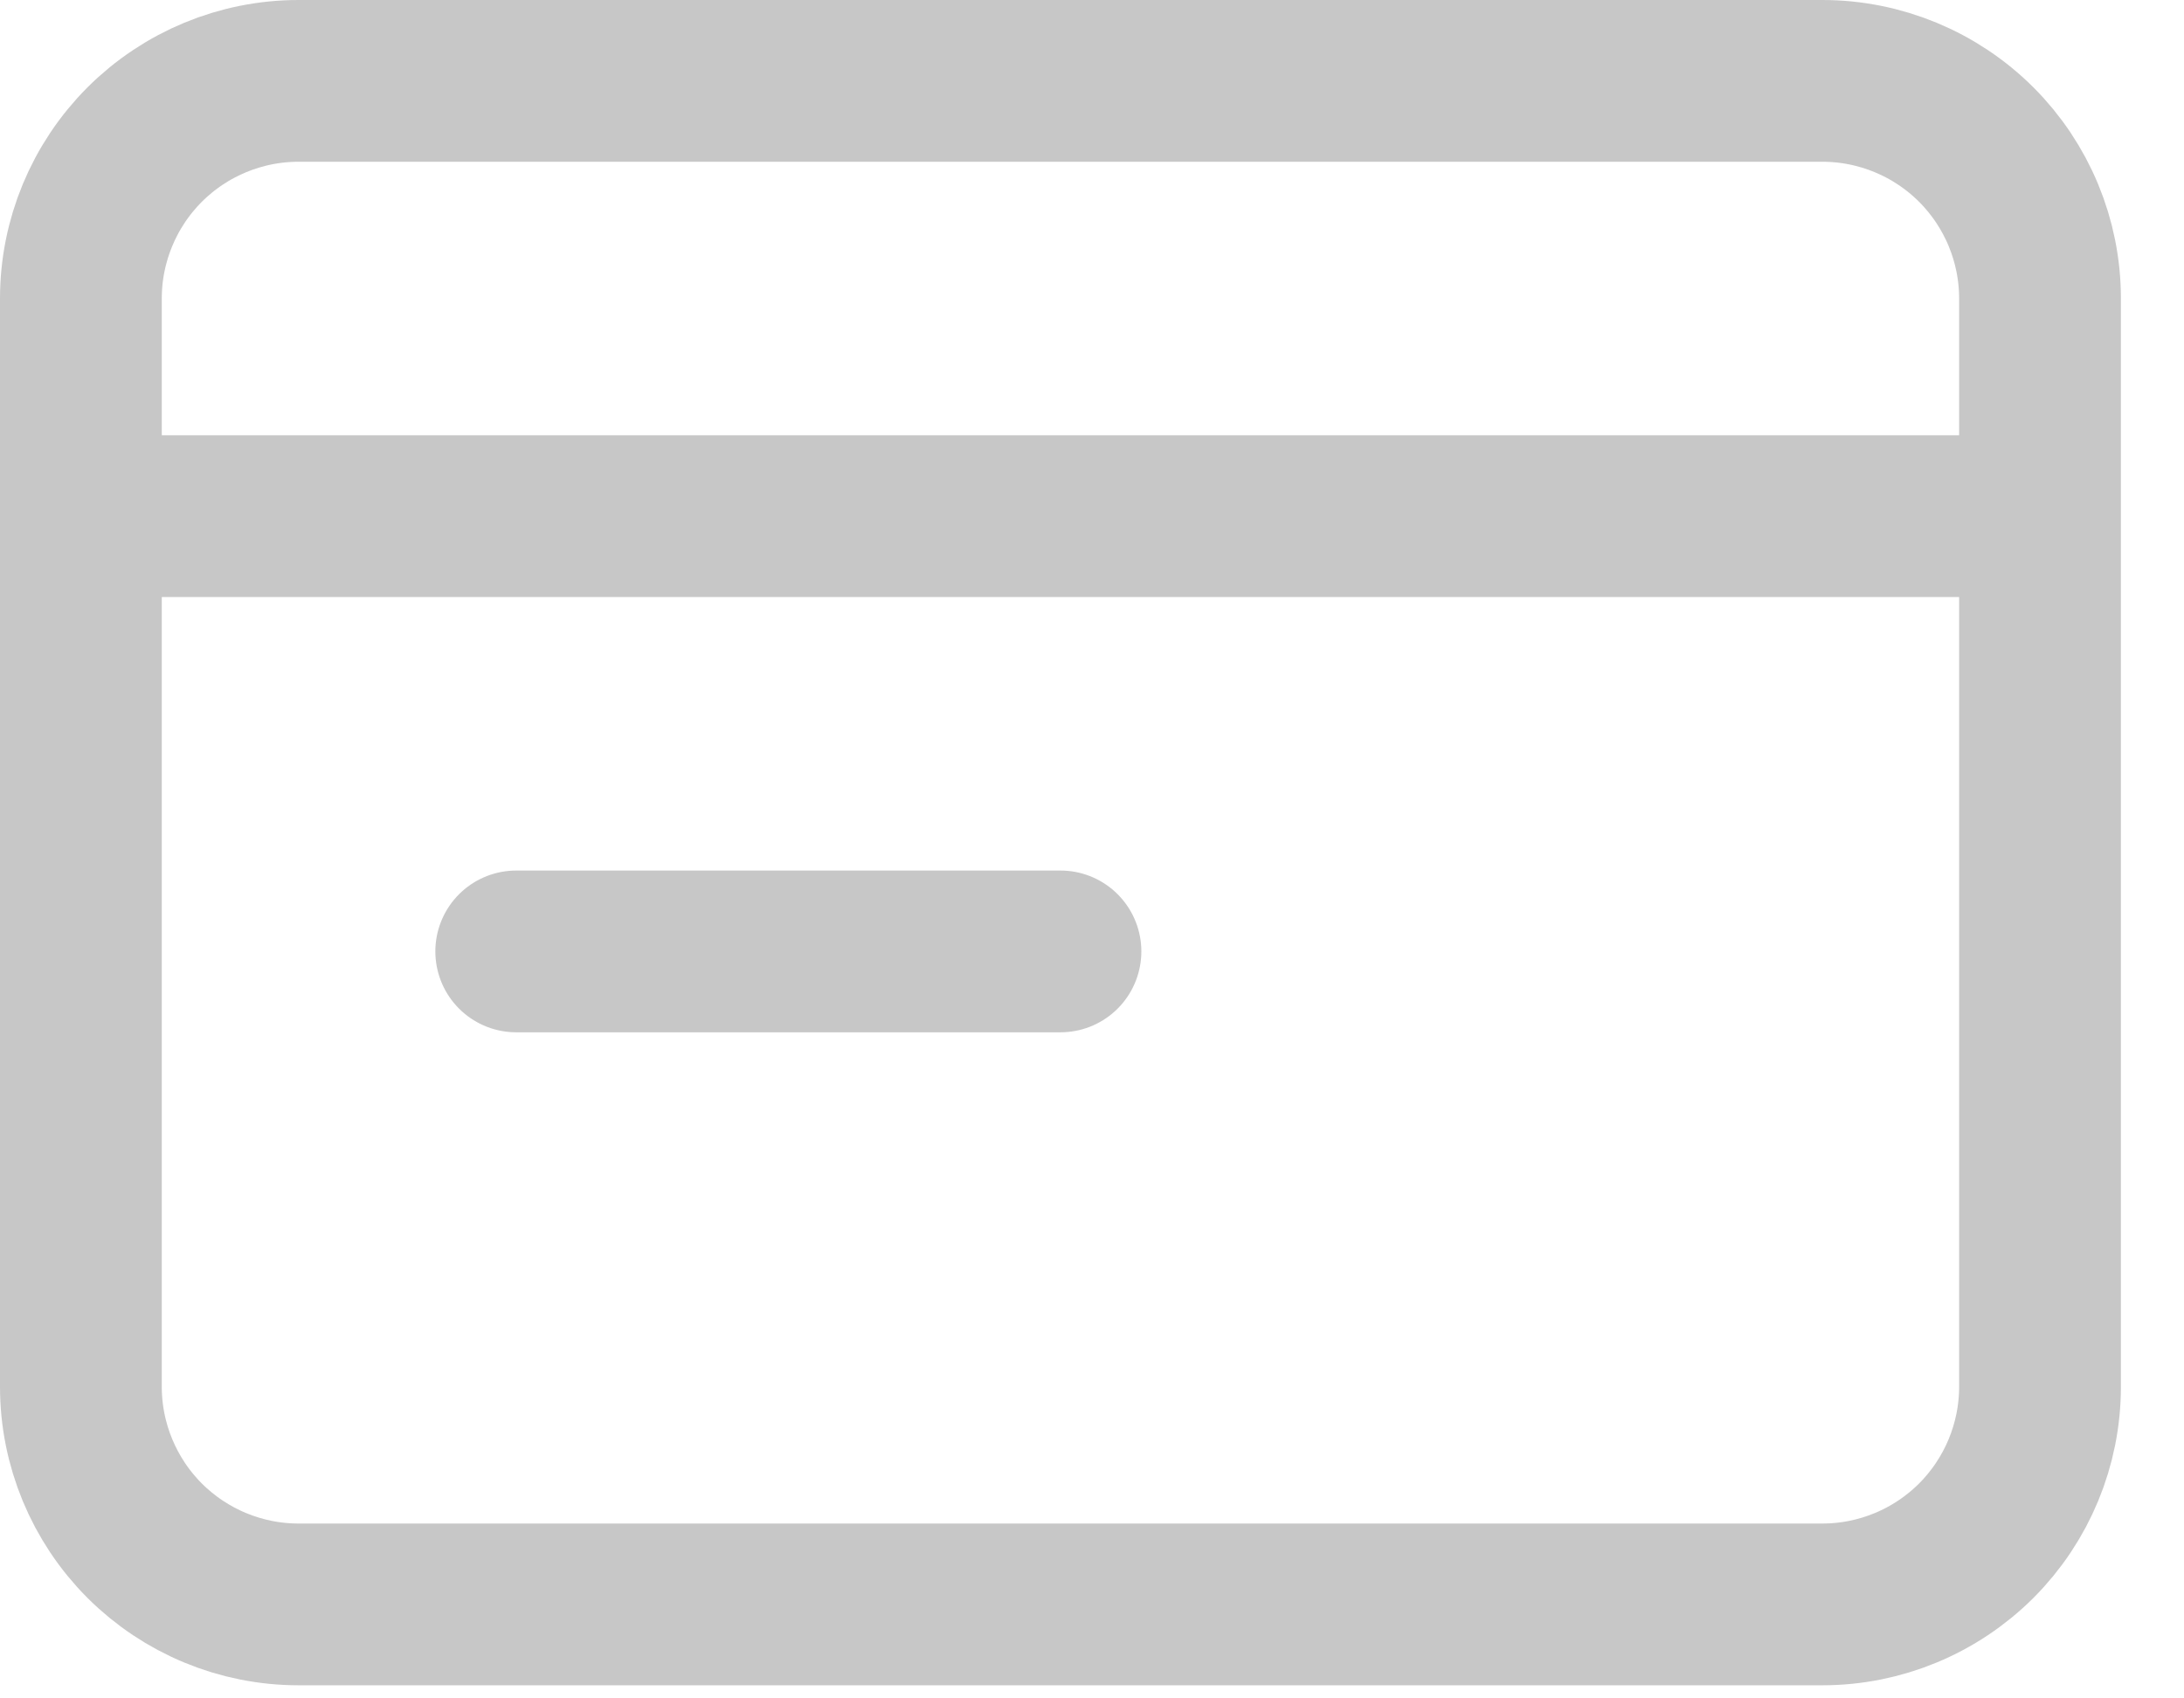 <svg width="27" height="21" viewBox="0 0 27 21" fill="none" xmlns="http://www.w3.org/2000/svg">
<path d="M1 6.382V17.147C1 17.86 1.284 18.545 1.788 19.05C2.293 19.554 2.977 19.838 3.691 19.838H22.529C23.243 19.838 23.927 19.554 24.432 19.05C24.936 18.545 25.22 17.86 25.22 17.147V6.382M1 6.382V3.691C1 2.977 1.284 2.293 1.788 1.788C2.293 1.284 2.977 1 3.691 1H22.529C23.243 1 23.927 1.284 24.432 1.788C24.936 2.293 25.22 2.977 25.22 3.691V6.382M1 6.382H25.22M6.382 11.764H13.11" stroke="#C7C7C7" stroke-width="2" stroke-linecap="round" stroke-linejoin="round"/>
</svg>

